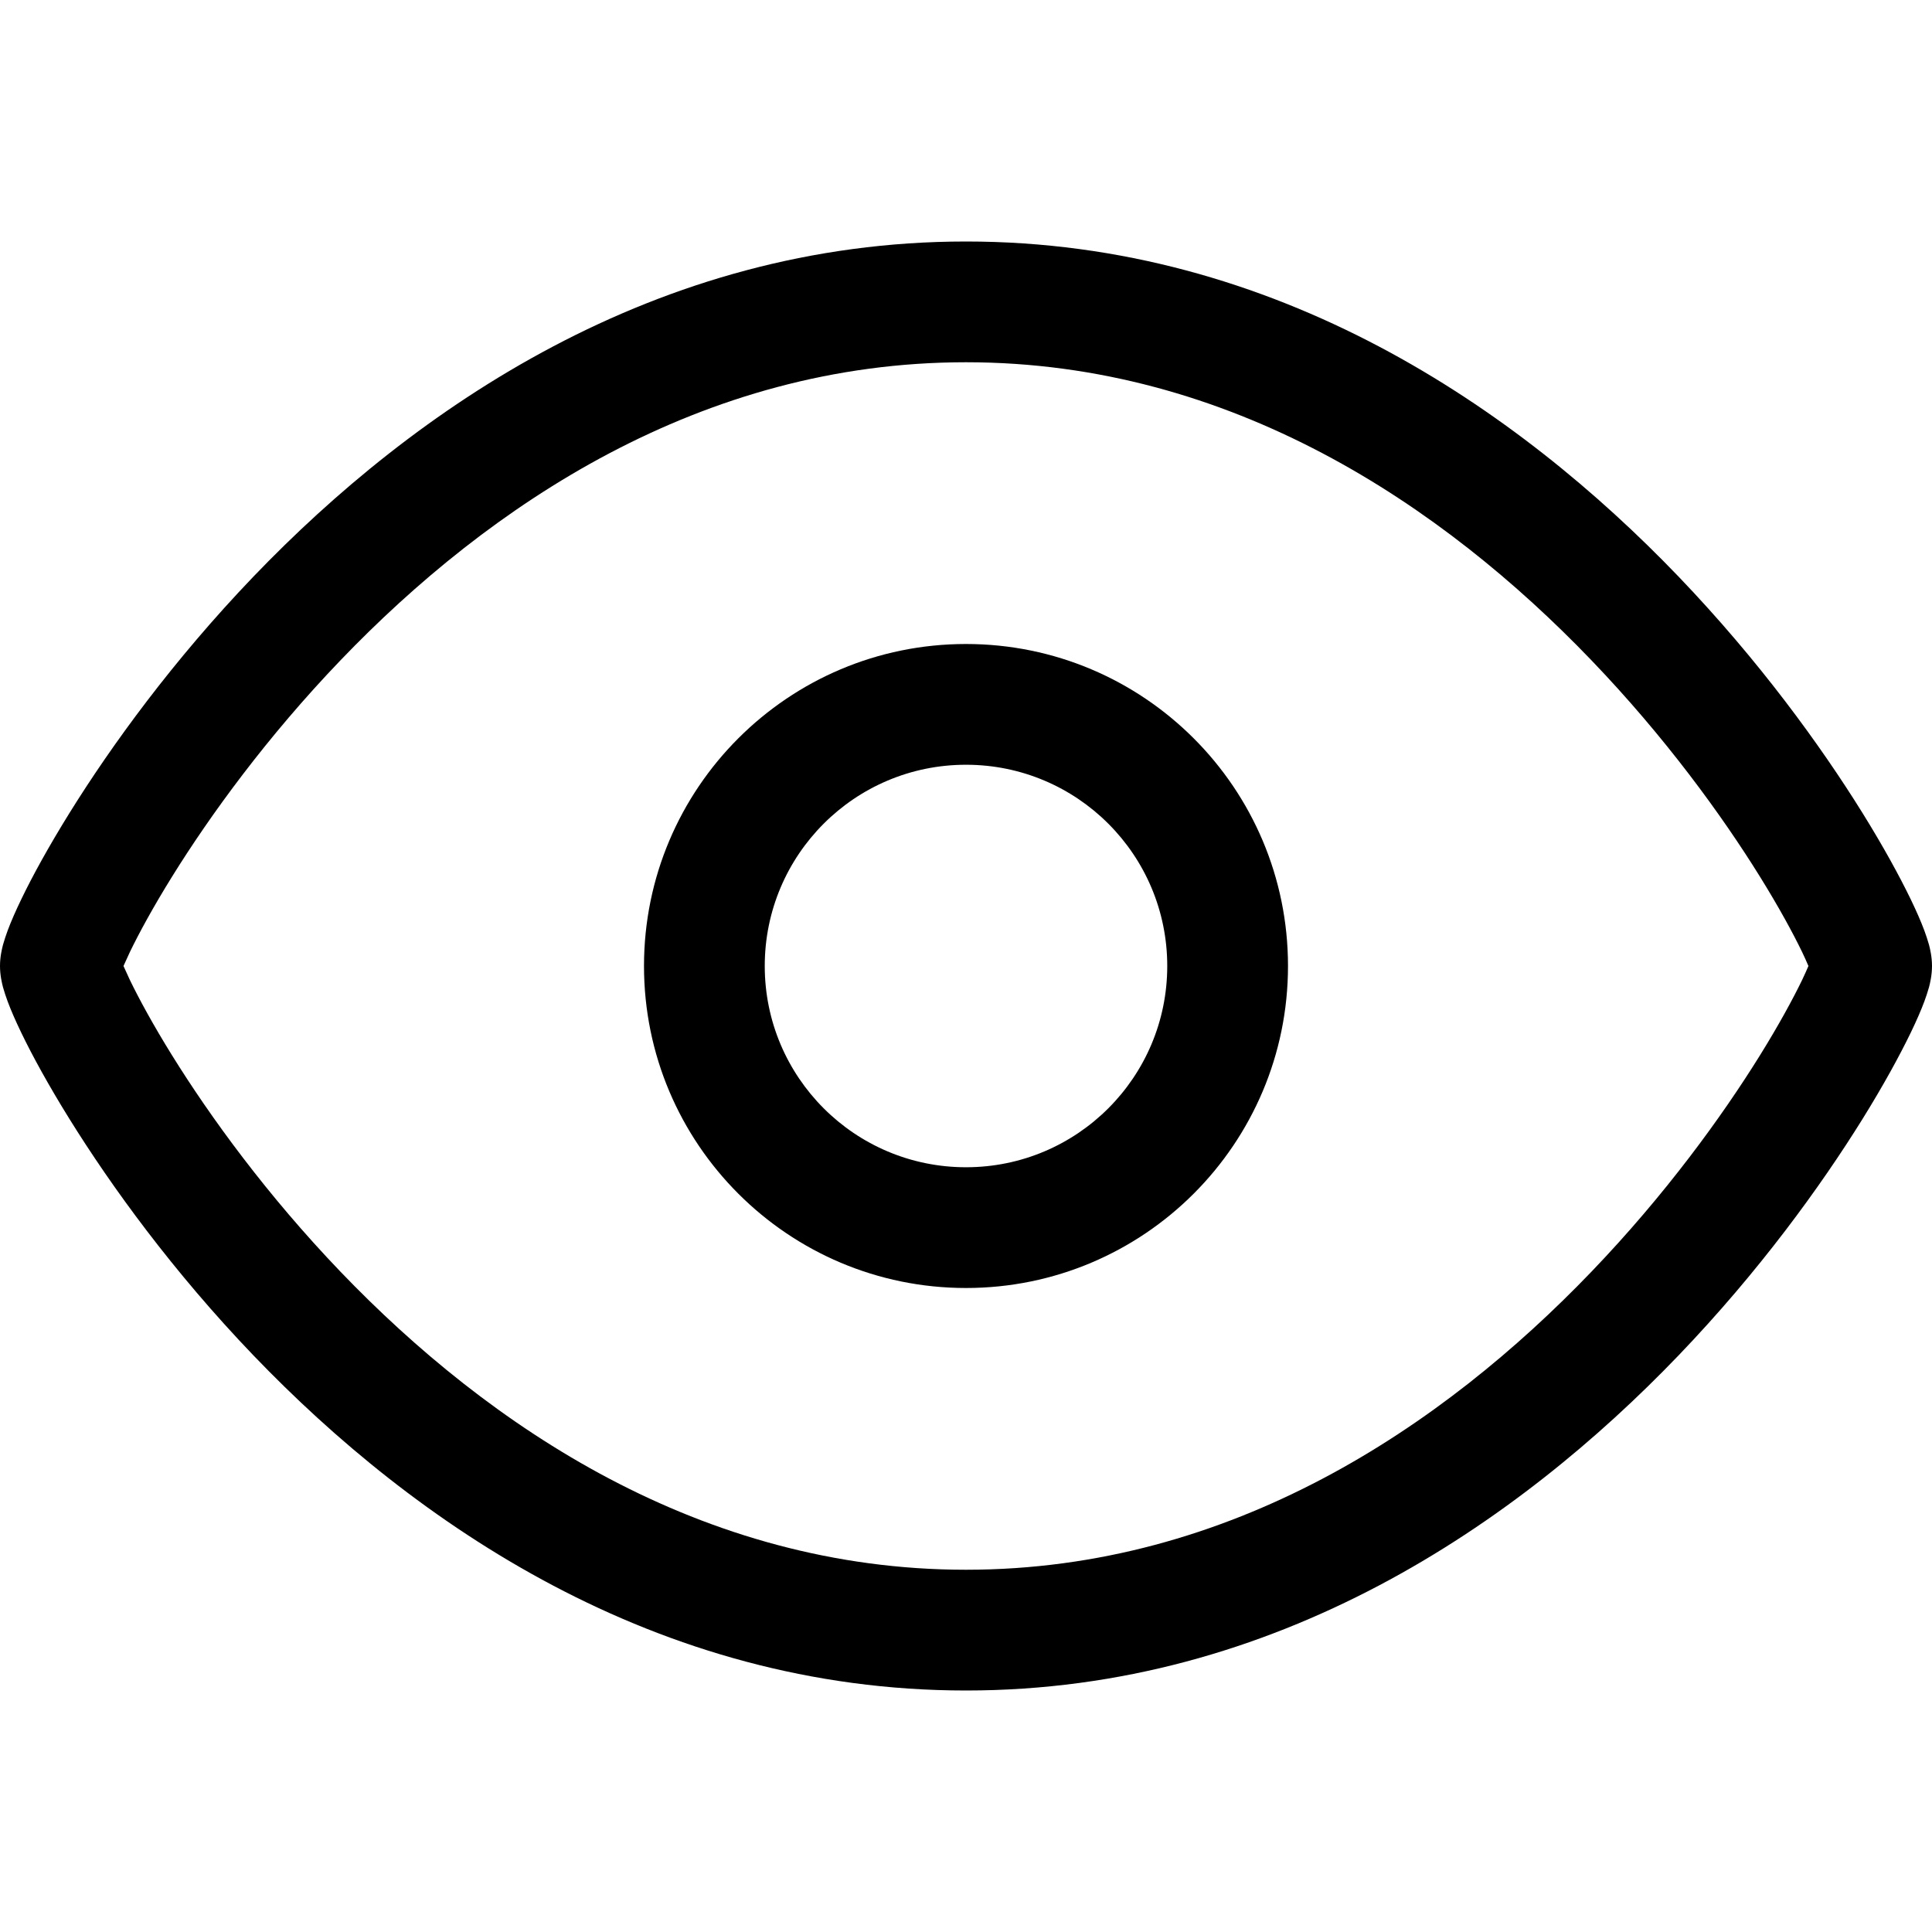 <svg width="24" height="24" viewBox="0 0 24 24" fill="none" xmlns="http://www.w3.org/2000/svg">
<g id="size=24">
<g id="Path">
<path fill-rule="evenodd" clip-rule="evenodd" d="M12 8C9.791 8 8 9.791 8 12C8 14.209 9.791 16 12 16C14.209 16 16 14.209 16 12C16 9.791 14.209 8 12 8ZM9.5 12C9.5 10.619 10.619 9.5 12 9.5C13.381 9.5 14.5 10.619 14.5 12C14.5 13.381 13.381 14.5 12 14.5C10.619 14.5 9.5 13.381 9.5 12Z" fill="#000001"/>
<path fill-rule="evenodd" clip-rule="evenodd" d="M12 3C8.135 3 5.14 5.088 3.149 7.162C2.149 8.205 1.383 9.263 0.864 10.098C0.605 10.515 0.403 10.883 0.264 11.172C0.195 11.315 0.137 11.447 0.095 11.56C0.074 11.617 0.054 11.677 0.037 11.737C0.025 11.784 0 11.884 0 12C0 12.116 0.025 12.216 0.037 12.263C0.054 12.323 0.074 12.383 0.095 12.44C0.137 12.553 0.195 12.685 0.264 12.828C0.403 13.117 0.605 13.485 0.864 13.902C1.383 14.737 2.149 15.796 3.149 16.838C5.14 18.912 8.135 21 12 21C15.864 21 18.86 18.912 20.851 16.838C21.851 15.796 22.617 14.737 23.136 13.902C23.395 13.485 23.596 13.117 23.736 12.828C23.805 12.685 23.863 12.553 23.905 12.44C23.926 12.383 23.946 12.323 23.963 12.263C23.975 12.216 24 12.116 24 12C24 11.884 23.975 11.784 23.963 11.737C23.946 11.677 23.926 11.617 23.905 11.56C23.863 11.447 23.805 11.315 23.736 11.172C23.596 10.883 23.395 10.515 23.136 10.098C22.617 9.263 21.851 8.205 20.851 7.162C18.86 5.088 15.864 3 12 3ZM1.615 12.177C1.582 12.107 1.555 12.048 1.534 12C1.555 11.952 1.582 11.893 1.615 11.823C1.728 11.59 1.902 11.269 2.138 10.889C2.61 10.129 3.314 9.157 4.231 8.201C6.075 6.28 8.705 4.5 12 4.5C15.294 4.5 17.924 6.28 19.768 8.201C20.686 9.157 21.39 10.129 21.862 10.889C22.098 11.269 22.272 11.59 22.385 11.823C22.418 11.893 22.445 11.952 22.465 12C22.445 12.048 22.418 12.107 22.385 12.177C22.272 12.41 22.098 12.731 21.862 13.111C21.39 13.871 20.686 14.843 19.768 15.799C17.924 17.72 15.294 19.5 12 19.5C8.705 19.5 6.075 17.72 4.231 15.799C3.314 14.843 2.61 13.871 2.138 13.111C1.902 12.731 1.728 12.41 1.615 12.177Z" fill="#000001"/>
</g>
</g>
</svg>
